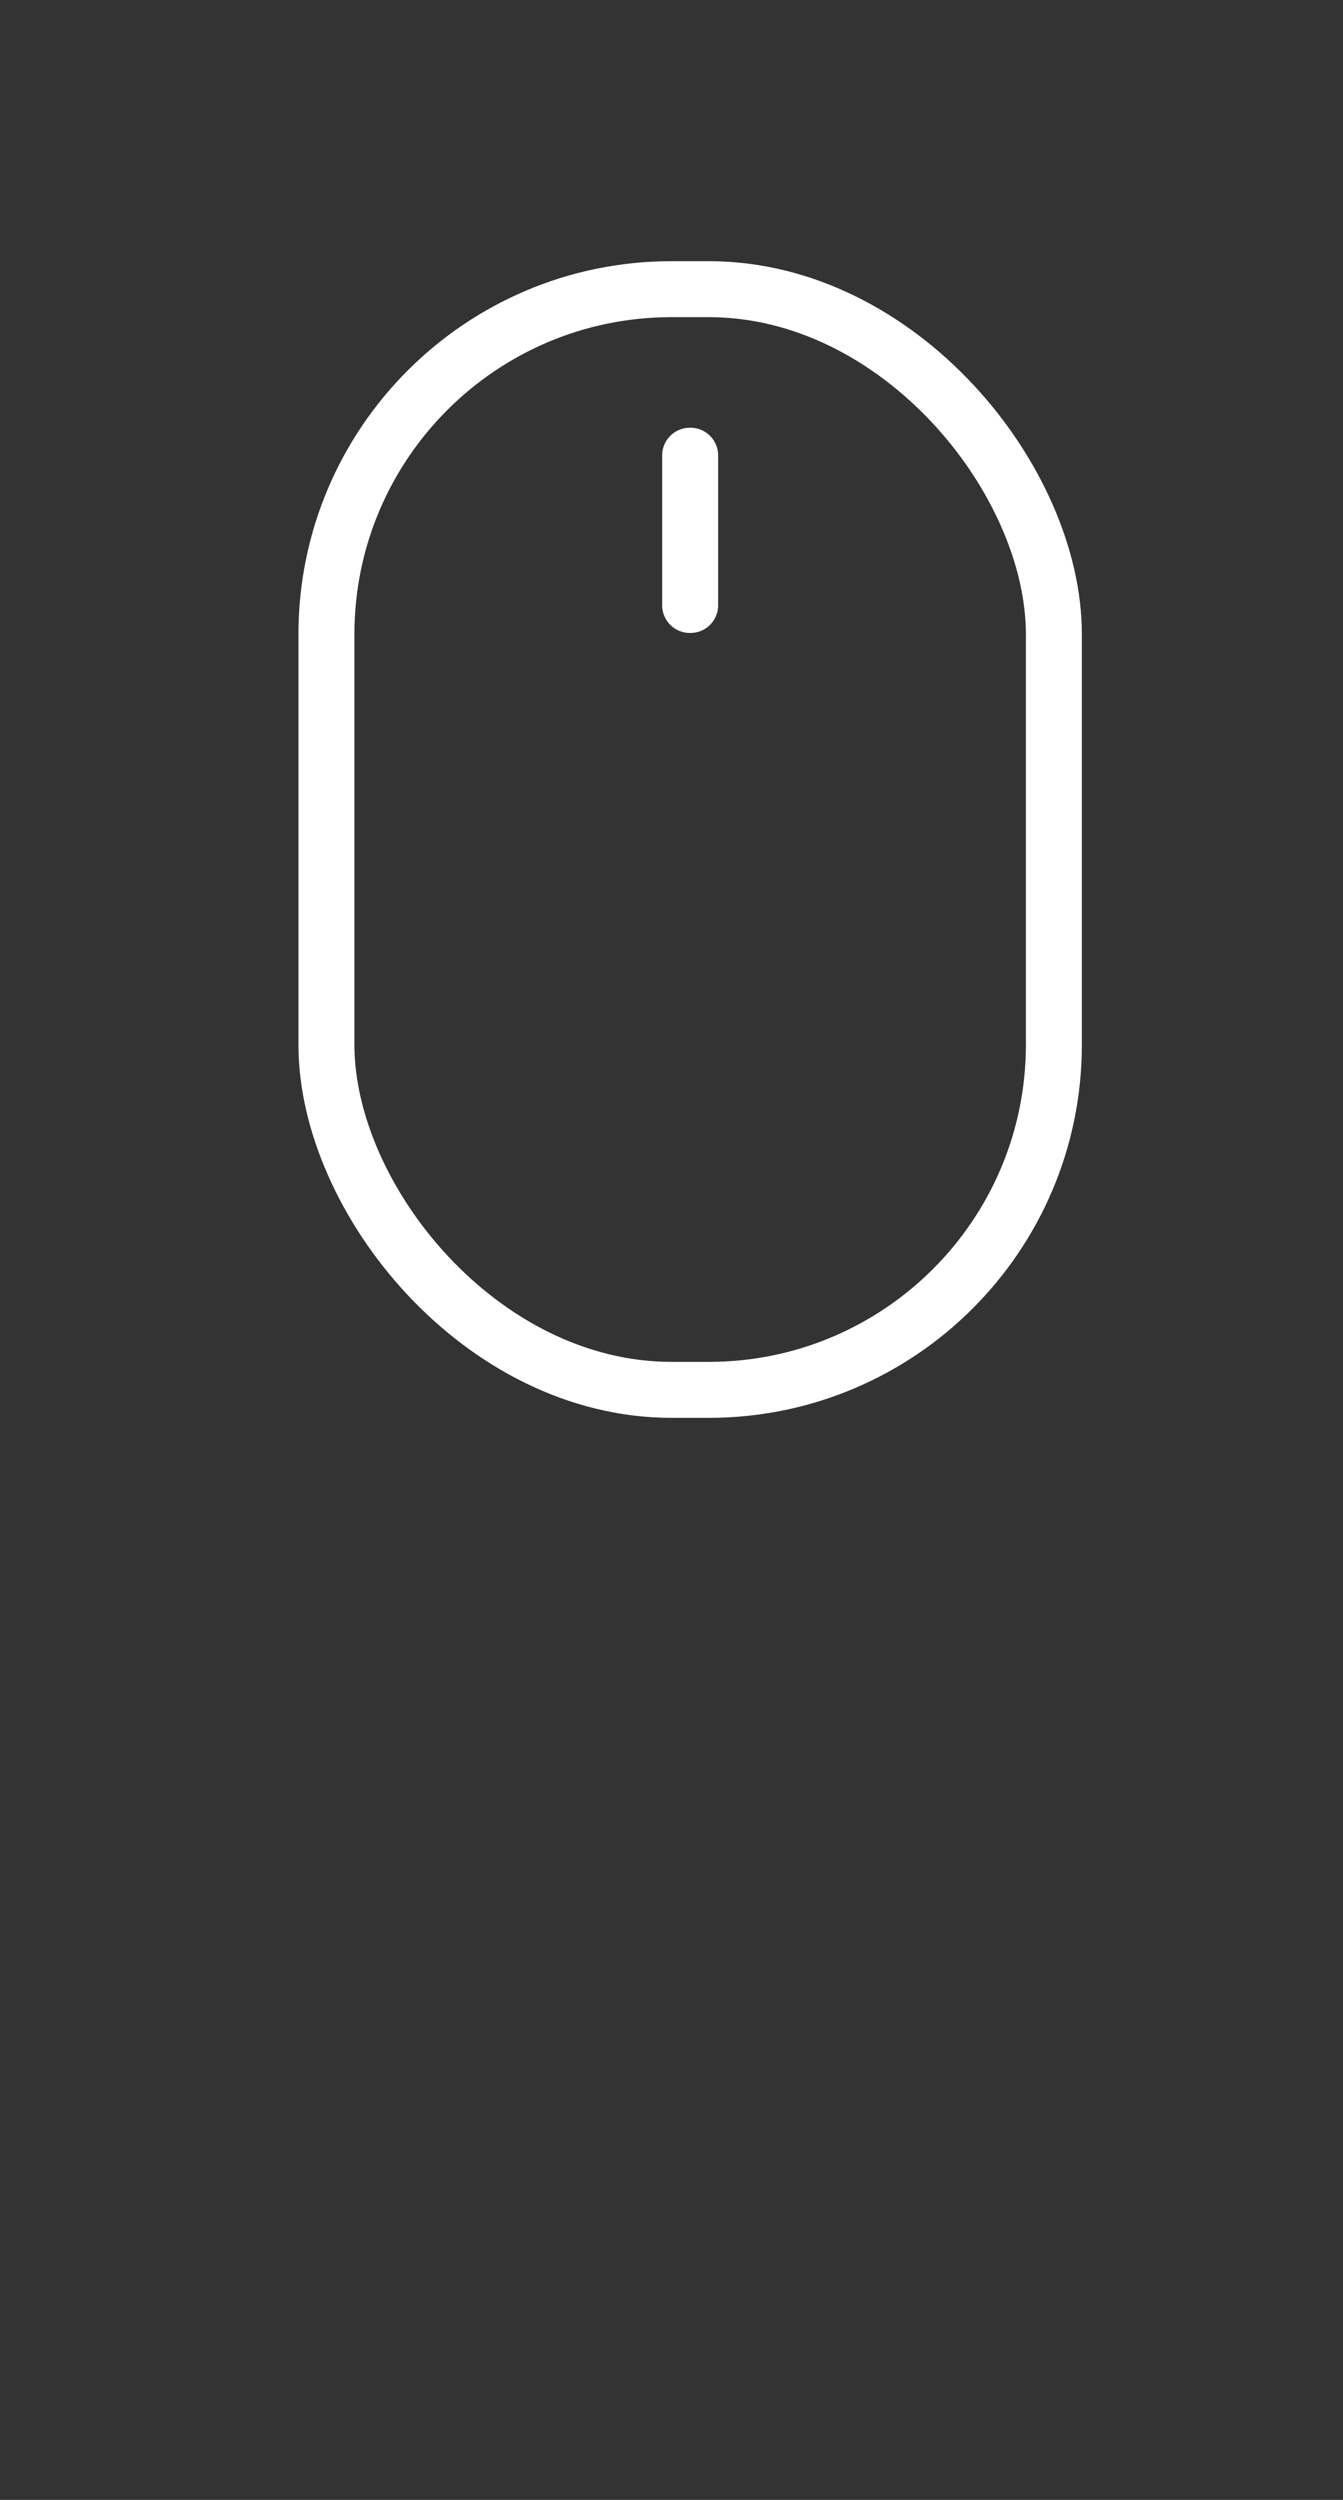 <svg xmlns="http://www.w3.org/2000/svg" width="36" height="67" viewBox="0 0 36 67">
  <rect x="0" y="0" width="36" height="67" fill="#333333" stroke="none"/>
  <g id="ic_scrolldown" transform="translate(-942 -928)">
    <g id="그룹_27962" data-name="그룹 27962" transform="translate(0 -70)">
      <g id="그룹_27960" data-name="그룹 27960" transform="translate(32 2)">
        <g id="사각형_320" data-name="사각형 320" transform="translate(918 1003)" fill="none" stroke="#fff" stroke-width="1.5">
          <rect width="21" height="31" rx="10" stroke="none"/>
          <rect x="0.75" y="0.75" width="19.5" height="29.5" rx="9.25" fill="none"/>
        </g>

        <path id="패스_2058" data-name="패스 2058" d="M14076.5-5041.036a.742.742,0,0,1-.75-.732v-4.035a.742.742,0,0,1,.75-.733.742.742,0,0,1,.75.733v4.035A.742.742,0,0,1,14076.5-5041.036Z" transform="translate(-13148 6054)" fill="#fff"/>
      
      </g>
      <!-- <g id="그룹_27906" data-name="그룹 27906" transform="translate(964.657 1046.921) rotate(90)">
        <path id="패스_1070" data-name="패스 1070" d="M0,9.064a.748.748,0,0,1-.53-.22.75.75,0,0,1,0-1.061L3.1,4.157-.53.53A.75.75,0,0,1-.53-.53.75.75,0,0,1,.53-.53L4.688,3.627a.75.75,0,0,1,0,1.061L.53,8.845A.748.748,0,0,1,0,9.064Z" transform="translate(0)" fill="rgba(255,255,255,0.69)"/>
      </g> -->
      <!-- <g id="그룹_27961" data-name="그룹 27961" transform="translate(964.657 1052.921) rotate(90)">
        <path id="패스_1070-2" data-name="패스 1070" d="M0,9.064a.748.748,0,0,1-.53-.22.75.75,0,0,1,0-1.061L3.1,4.157-.53.53A.75.75,0,0,1-.53-.53.75.75,0,0,1,.53-.53L4.688,3.627a.75.75,0,0,1,0,1.061L.53,8.845A.748.748,0,0,1,0,9.064Z" transform="translate(0)" fill="#fff"/>
      </g> -->
    </g>
    <g id="사각형_13051" data-name="사각형 13051" transform="translate(942 928)" fill="none" stroke="#707070" stroke-width="1" opacity="0">
      <rect width="36" height="67" stroke="none"/>
      <rect x="0.5" y="0.5" width="35" height="66" fill="none"/>
    </g>
  </g>
</svg>
